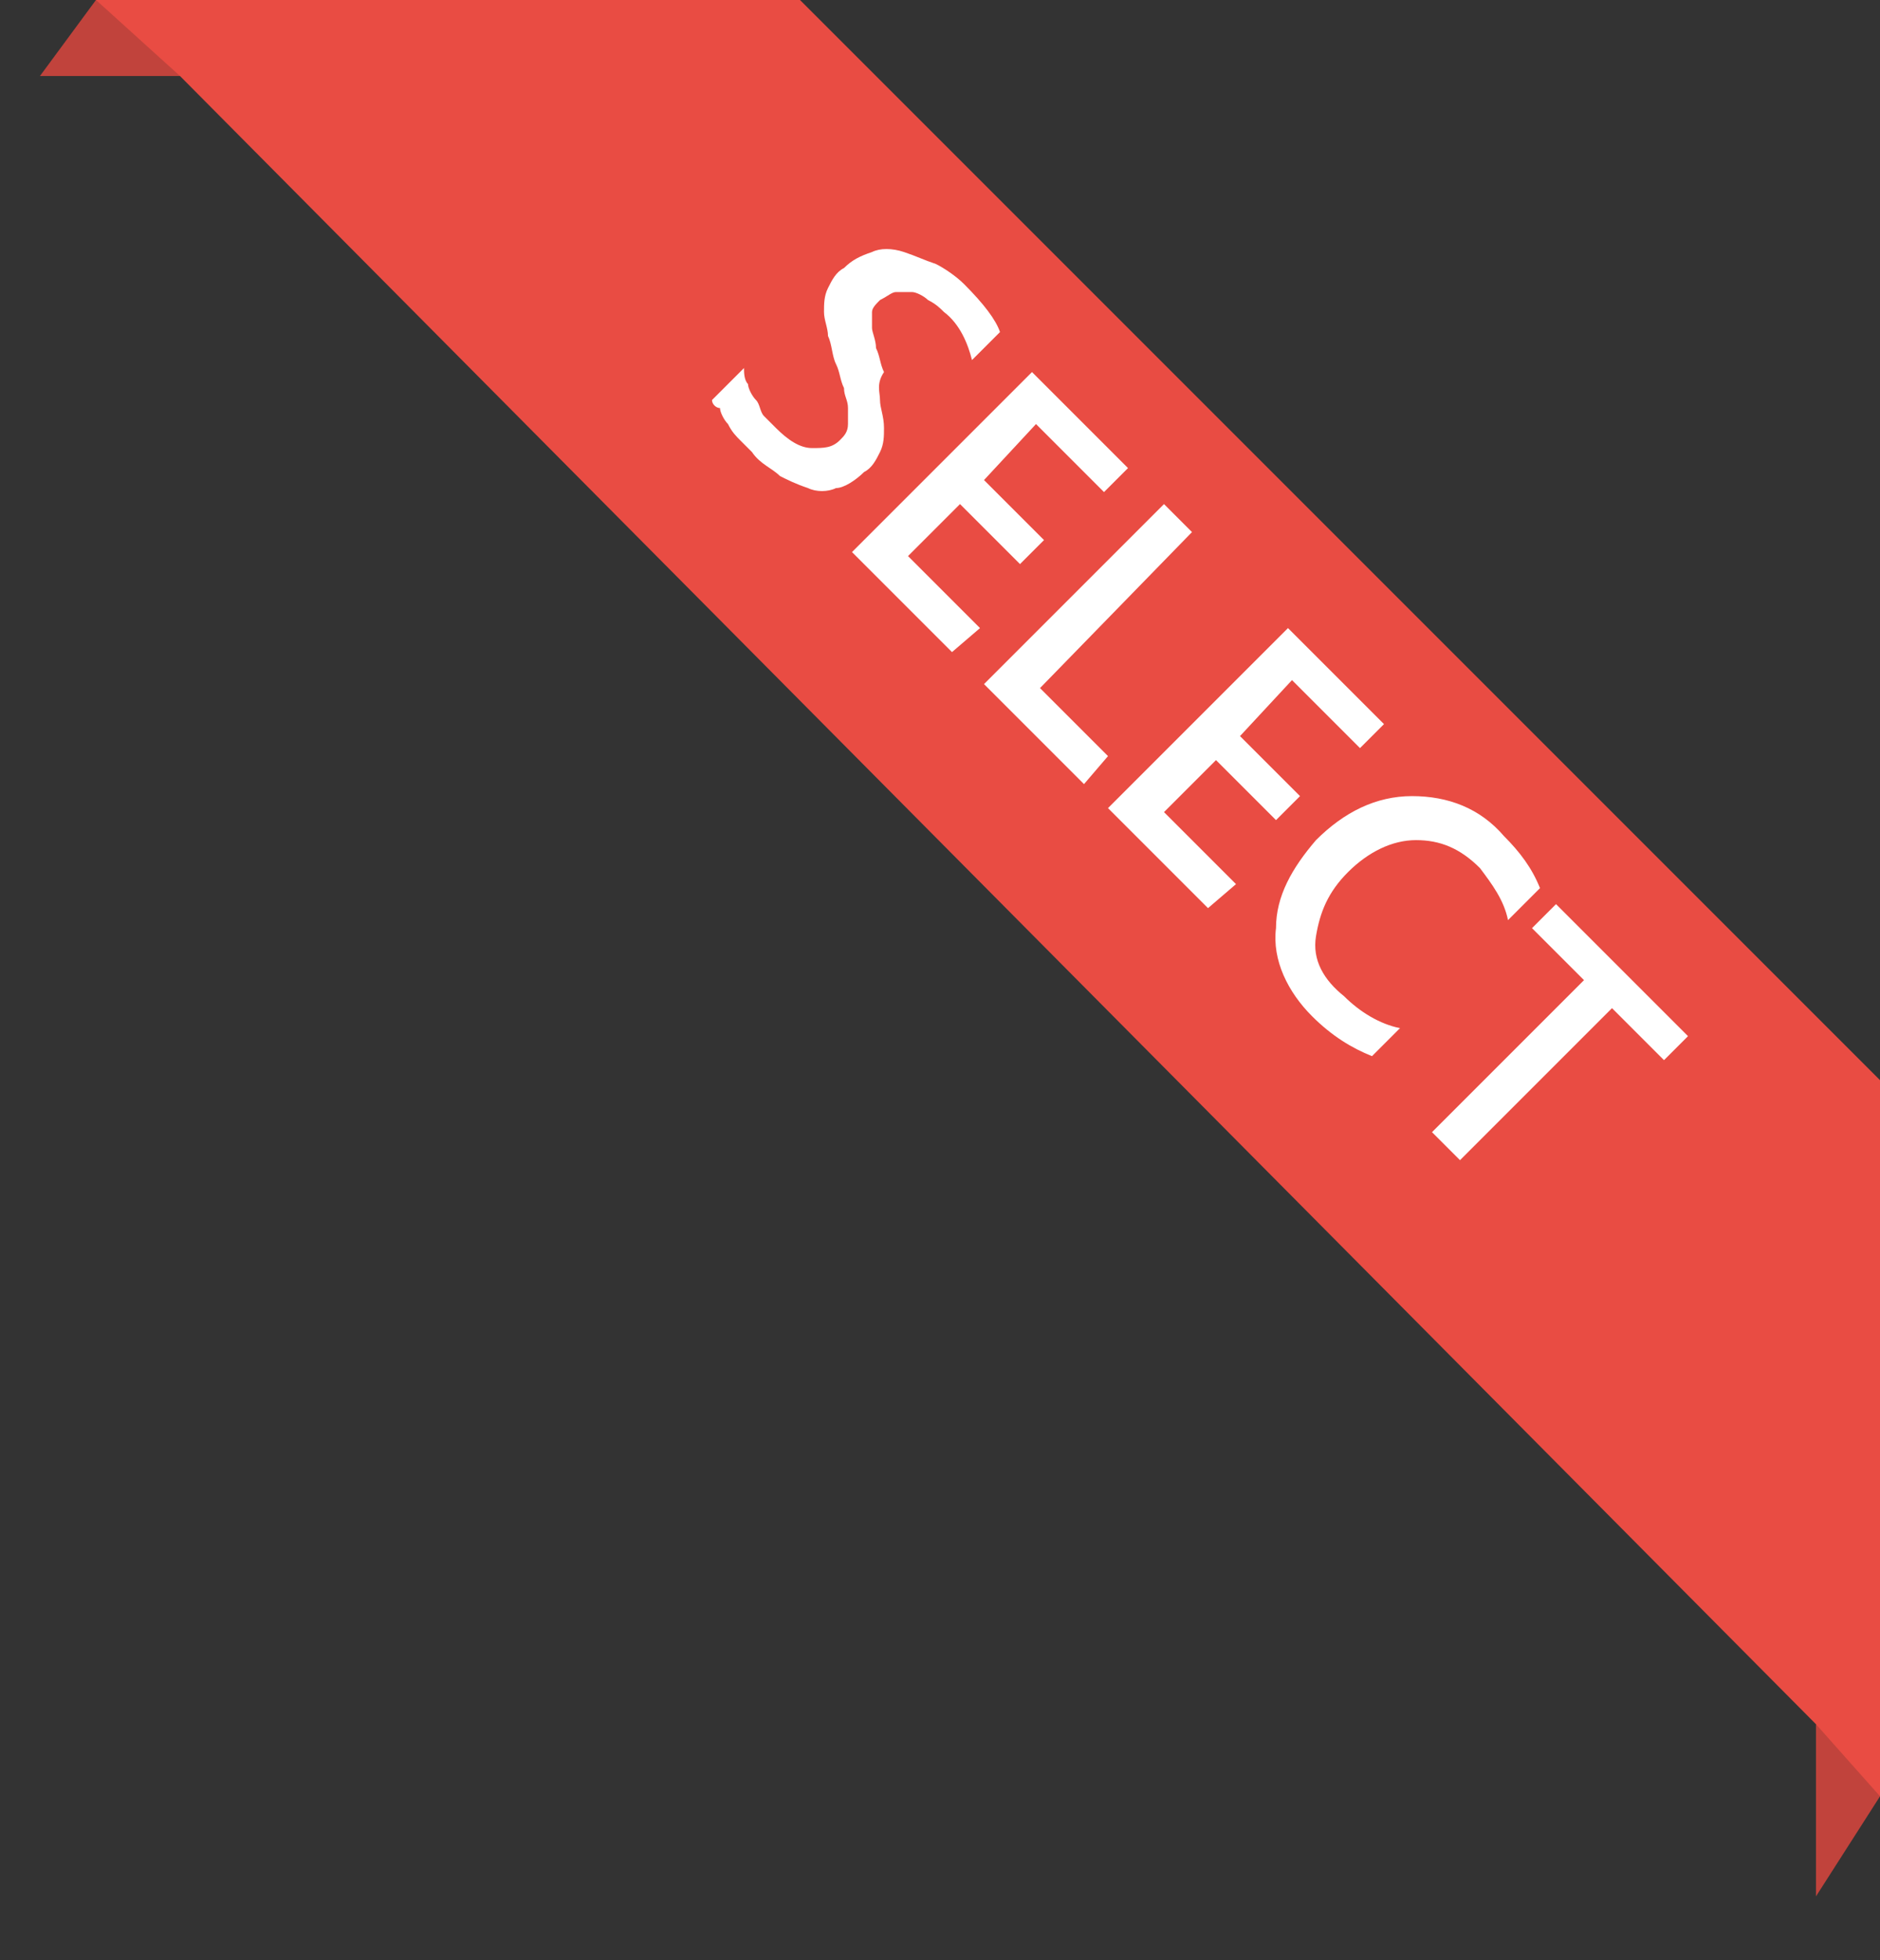 <?xml version="1.0" encoding="utf-8"?>
<!-- Generator: Adobe Illustrator 18.1.0, SVG Export Plug-In . SVG Version: 6.00 Build 0)  -->
<svg version="1.1" xmlns="http://www.w3.org/2000/svg" xmlns:xlink="http://www.w3.org/1999/xlink" width="47" height="49"
	viewBox="0 0 47 49" xml:space="preserve">
<rect x="0" y="0" width="47" height="49" fill="#333333" stroke="none"/>
<g>
	<g>
		<polygon fill="#E94C43" points="20,0 2.4,0 1,1.9 4.5,1.9 45.4,43.1 45.4,47.4 47,44.9 47,27"/>
		<polygon opacity="0.2" fill="#231F20" points="45.4,47.4 47,44.9 45.4,43.1"/>
		<polygon opacity="0.2" fill="#231F20" points="1,1.9 4.5,1.9 2.4,0"/>
	</g>
	<g>
		<path fill="#FFFFFF" d="M17.8,10l0.8-0.8c0,0.1,0,0.3,0.1,0.4c0,0.1,0.1,0.3,0.2,0.4c0.1,0.1,0.1,0.3,0.2,0.4
			c0.1,0.1,0.2,0.2,0.3,0.3c0.3,0.3,0.6,0.5,0.9,0.5c0.3,0,0.5,0,0.7-0.2c0.1-0.1,0.2-0.2,0.2-0.4c0-0.1,0-0.3,0-0.4
			c0-0.2-0.1-0.3-0.1-0.5c-0.1-0.2-0.1-0.4-0.2-0.6c-0.1-0.2-0.1-0.5-0.2-0.7c0-0.2-0.1-0.4-0.1-0.6c0-0.2,0-0.4,0.1-0.6
			s0.2-0.4,0.4-0.5c0.2-0.2,0.4-0.3,0.7-0.4c0.2-0.1,0.5-0.1,0.8,0c0.3,0.1,0.5,0.2,0.8,0.3c0.2,0.1,0.5,0.3,0.7,0.5
			c0.5,0.5,0.8,0.9,0.9,1.2l-0.7,0.7c-0.1-0.4-0.3-0.9-0.7-1.2c-0.1-0.1-0.2-0.2-0.4-0.3c-0.1-0.1-0.3-0.2-0.4-0.2
			c-0.1,0-0.3,0-0.4,0c-0.1,0-0.2,0.1-0.4,0.2c-0.1,0.1-0.2,0.2-0.2,0.3c0,0.1,0,0.2,0,0.4c0,0.1,0.1,0.3,0.1,0.5
			c0.1,0.2,0.1,0.4,0.2,0.6C21.9,9.6,22,9.8,22,10c0,0.2,0.1,0.4,0.1,0.7c0,0.2,0,0.4-0.1,0.6c-0.1,0.2-0.2,0.4-0.4,0.5
			c-0.2,0.2-0.5,0.4-0.7,0.4c-0.2,0.1-0.5,0.1-0.7,0c-0.3-0.1-0.5-0.2-0.7-0.3c-0.2-0.2-0.5-0.3-0.7-0.6c-0.1-0.1-0.2-0.2-0.3-0.3
			c-0.1-0.1-0.2-0.2-0.3-0.4c-0.1-0.1-0.2-0.3-0.2-0.4C17.9,10.2,17.8,10.1,17.8,10z"/>
		<path fill="#FFFFFF" d="M23.8,16.3l-2.5-2.5l4.5-4.5l2.4,2.4l-0.6,0.6l-1.7-1.7L24.6,12l1.5,1.5l-0.6,0.6L24,12.6l-1.3,1.3
			l1.8,1.8L23.8,16.3z"/>
		<path fill="#FFFFFF" d="M27.1,19.6l-2.5-2.5l4.5-4.5l0.7,0.7L26,17.2l1.7,1.7L27.1,19.6z"/>
		<path fill="#FFFFFF" d="M30.2,22.7l-2.5-2.5l4.5-4.5l2.4,2.4l-0.6,0.6l-1.7-1.7L31,18.4l1.5,1.5l-0.6,0.6L30.4,19l-1.3,1.3
			l1.8,1.8L30.2,22.7z"/>
		<path fill="#FFFFFF" d="M34.3,26.4c-0.5-0.2-1-0.5-1.5-1c-0.6-0.6-1-1.4-0.9-2.2c0-0.8,0.4-1.5,1-2.2c0.7-0.7,1.5-1.1,2.4-1.1
			s1.7,0.3,2.3,1c0.4,0.4,0.7,0.8,0.9,1.3L37.7,23c-0.1-0.5-0.4-0.9-0.7-1.3c-0.5-0.5-1-0.7-1.6-0.7c-0.6,0-1.2,0.3-1.7,0.8
			c-0.5,0.5-0.7,1-0.8,1.6s0.2,1.1,0.7,1.5c0.4,0.4,0.9,0.7,1.4,0.8L34.3,26.4z"/>
		<path fill="#FFFFFF" d="M41.6,26.5l-1.3-1.3L36.5,29l-0.7-0.7l3.8-3.8l-1.3-1.3l0.6-0.6l3.3,3.3L41.6,26.5z"/>
	</g>
</g>
</svg>
